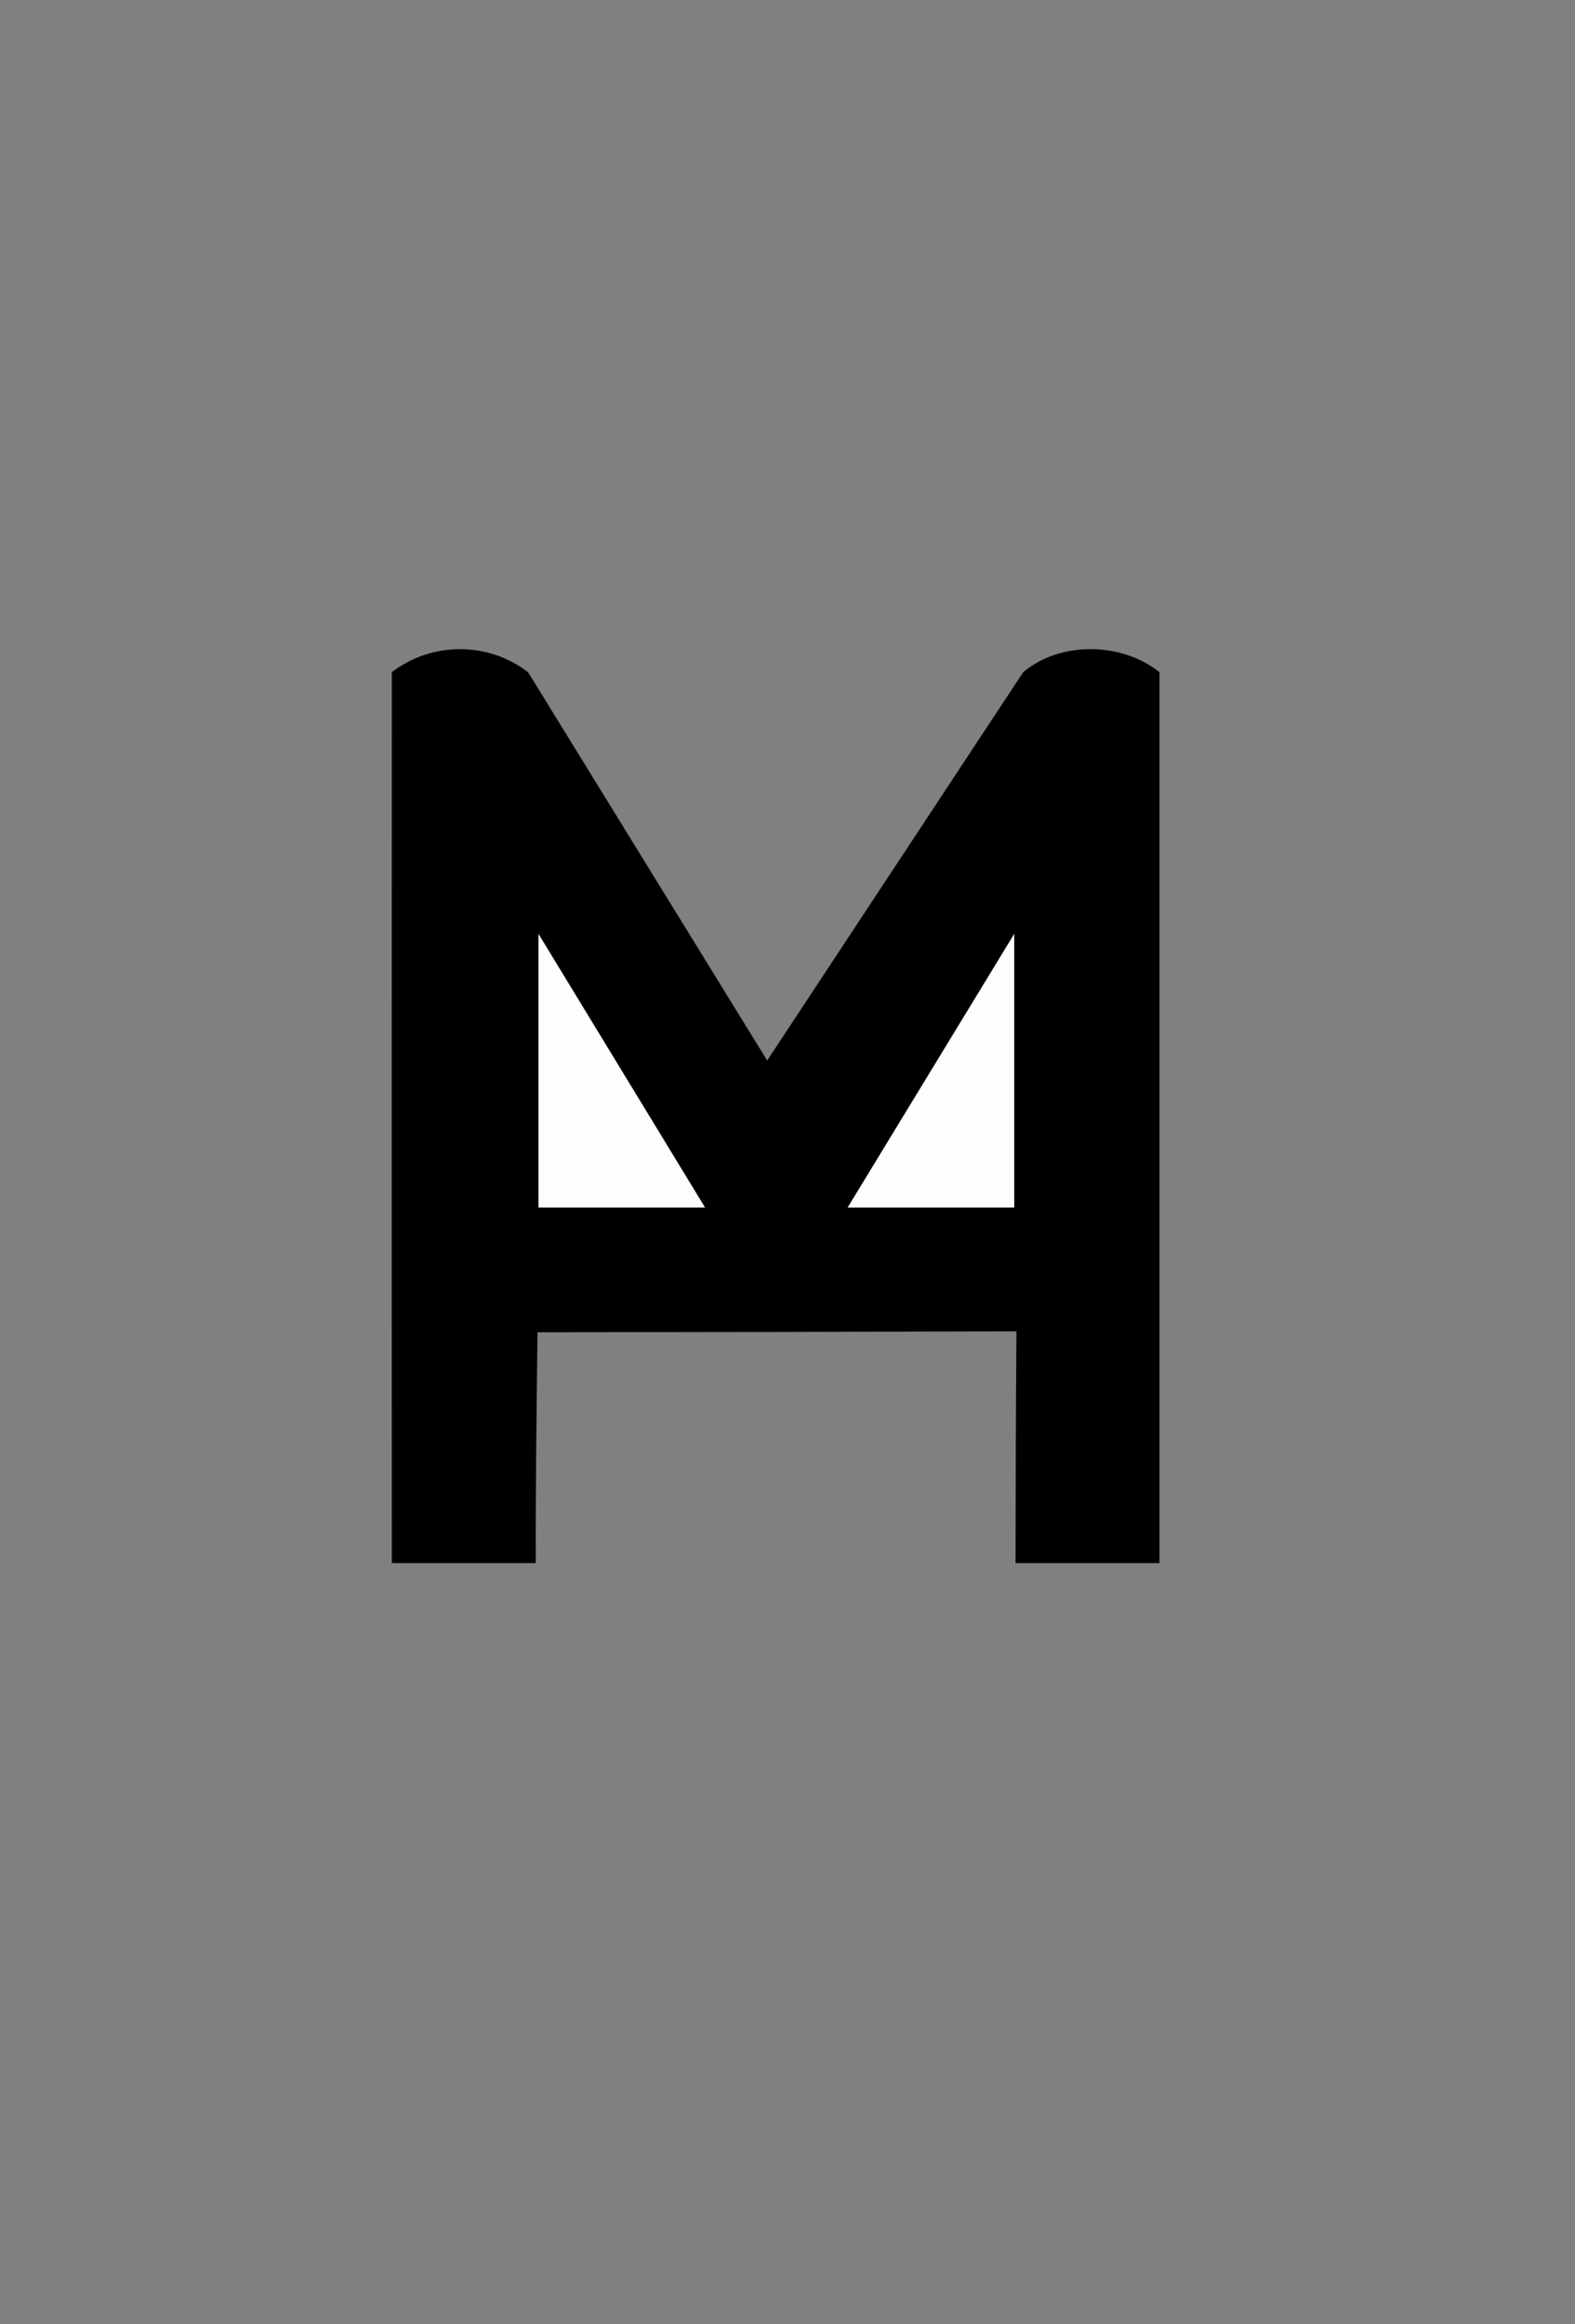 <?xml version="1.0" encoding="UTF-8" standalone="no"?>
<svg
   version="1.1"
   width="820px"
   height="1210px"
   style="shape-rendering:geometricPrecision; text-rendering:geometricPrecision; image-rendering:optimizeQuality; fill-rule:evenodd; clip-rule:evenodd"
   id="svg1041"
   sodipodi:docname="m.svg"
   inkscape:version="1.1.2 (0a00cf5339, 2022-02-04)"
   xmlns:inkscape="http://www.inkscape.org/namespaces/inkscape"
   xmlns:sodipodi="http://sodipodi.sourceforge.net/DTD/sodipodi-0.dtd"
   xmlns="http://www.w3.org/2000/svg"
   xmlns:svg="http://www.w3.org/2000/svg">
  <rect width="100%" height="100%" fill="#808080" stroke="none"/>
  <defs
     id="defs1045">
    <inkscape:path-effect
       effect="clone_original"
       id="path-effect2331"
       is_visible="true"
       lpeversion="1"
       linkeditem=""
       method="d"
       attributes=""
       css_properties=""
       allow_transforms="true" />
  </defs>
  <sodipodi:namedview
     id="namedview1043"
     pagecolor="#ffffff"
     bordercolor="#000000"
     borderopacity="0.25"
     inkscape:showpageshadow="2"
     inkscape:pageopacity="0.0"
     inkscape:pagecheckerboard="0"
     inkscape:deskcolor="#d1d1d1"
     showgrid="false"
     inkscape:zoom="0.88445381"
     inkscape:cx="655.77195"
     inkscape:cy="530.27076"
     inkscape:window-width="1920"
     inkscape:window-height="1052"
     inkscape:window-x="0"
     inkscape:window-y="28"
     inkscape:window-maximized="1"
     inkscape:current-layer="svg1041"
     inkscape:pageshadow="2"
     inkscape:snap-bbox="true"
     inkscape:bbox-paths="true"
     inkscape:bbox-nodes="true"
     inkscape:snap-bbox-edge-midpoints="true"
     inkscape:snap-bbox-midpoints="true">
    <inkscape:grid
       type="xygrid"
       id="grid7934" />
  </sodipodi:namedview>
  <g
     id="g983"
     transform="matrix(0.511,0,0,0.478,194.248,235.961)">
    <path
       style="opacity:1"
       fill="#000000"
       d="M 801.193,1208.939 H 654.545 c 0.068,-84.334 0.356,-168.107 0.955,-252.439 -162.666,0.567 -325.333,0.901 -488,1 -0.877,83.663 -1.995,167.771 -1.784,251.439 H 19.068 c -0.167,-323.667 0,-970.432 0,-970.432 41.062,-33.463 97.766,-33.463 138.827,0 L 401.5,661.5 662.366,238.507 c 37.151,-33.463 99.721,-33.463 138.827,0 z"
       id="path981"
       sodipodi:nodetypes="cccccccccccc" />
  </g>
  <g
     id="g991"
     transform="matrix(0.511,0,0,0.478,194.248,235.961)">
    <path
       style="opacity:1"
       fill="#fdfdfd"
       d="M 168.464,523.5 338.244,821.659 H 168.464 Z"
       id="path989"
       sodipodi:nodetypes="cccc" />
  </g>
  <g
     id="g991-3"
     transform="matrix(-0.511,0,0,0.478,622.85,235.36)"
     style="clip-rule:evenodd;fill-rule:evenodd;image-rendering:optimizeQuality;shape-rendering:geometricPrecision;text-rendering:geometricPrecision">
    <path
       style="opacity:1"
       fill="#fdfdfd"
       d="M 185.514,524.756 355.294,822.915 H 185.514 Z"
       id="path989-6"
       sodipodi:nodetypes="cccc" />
  </g>
  <g
     id="g995"
     transform="matrix(0.511,0,0,0.478,194.248,235.961)" />
  <g
     id="g999" />
  <g
     id="g1003" />
  <g
     id="g1007" />
  <g
     id="g1011" />
  <g
     id="g1015" />
  <g
     id="g1019" />
  <g
     id="g1023" />
  <g
     id="g1027" />
  <g
     id="g1031" />
  <g
     id="g1035" />
  <g
     id="g1039" />
</svg>
